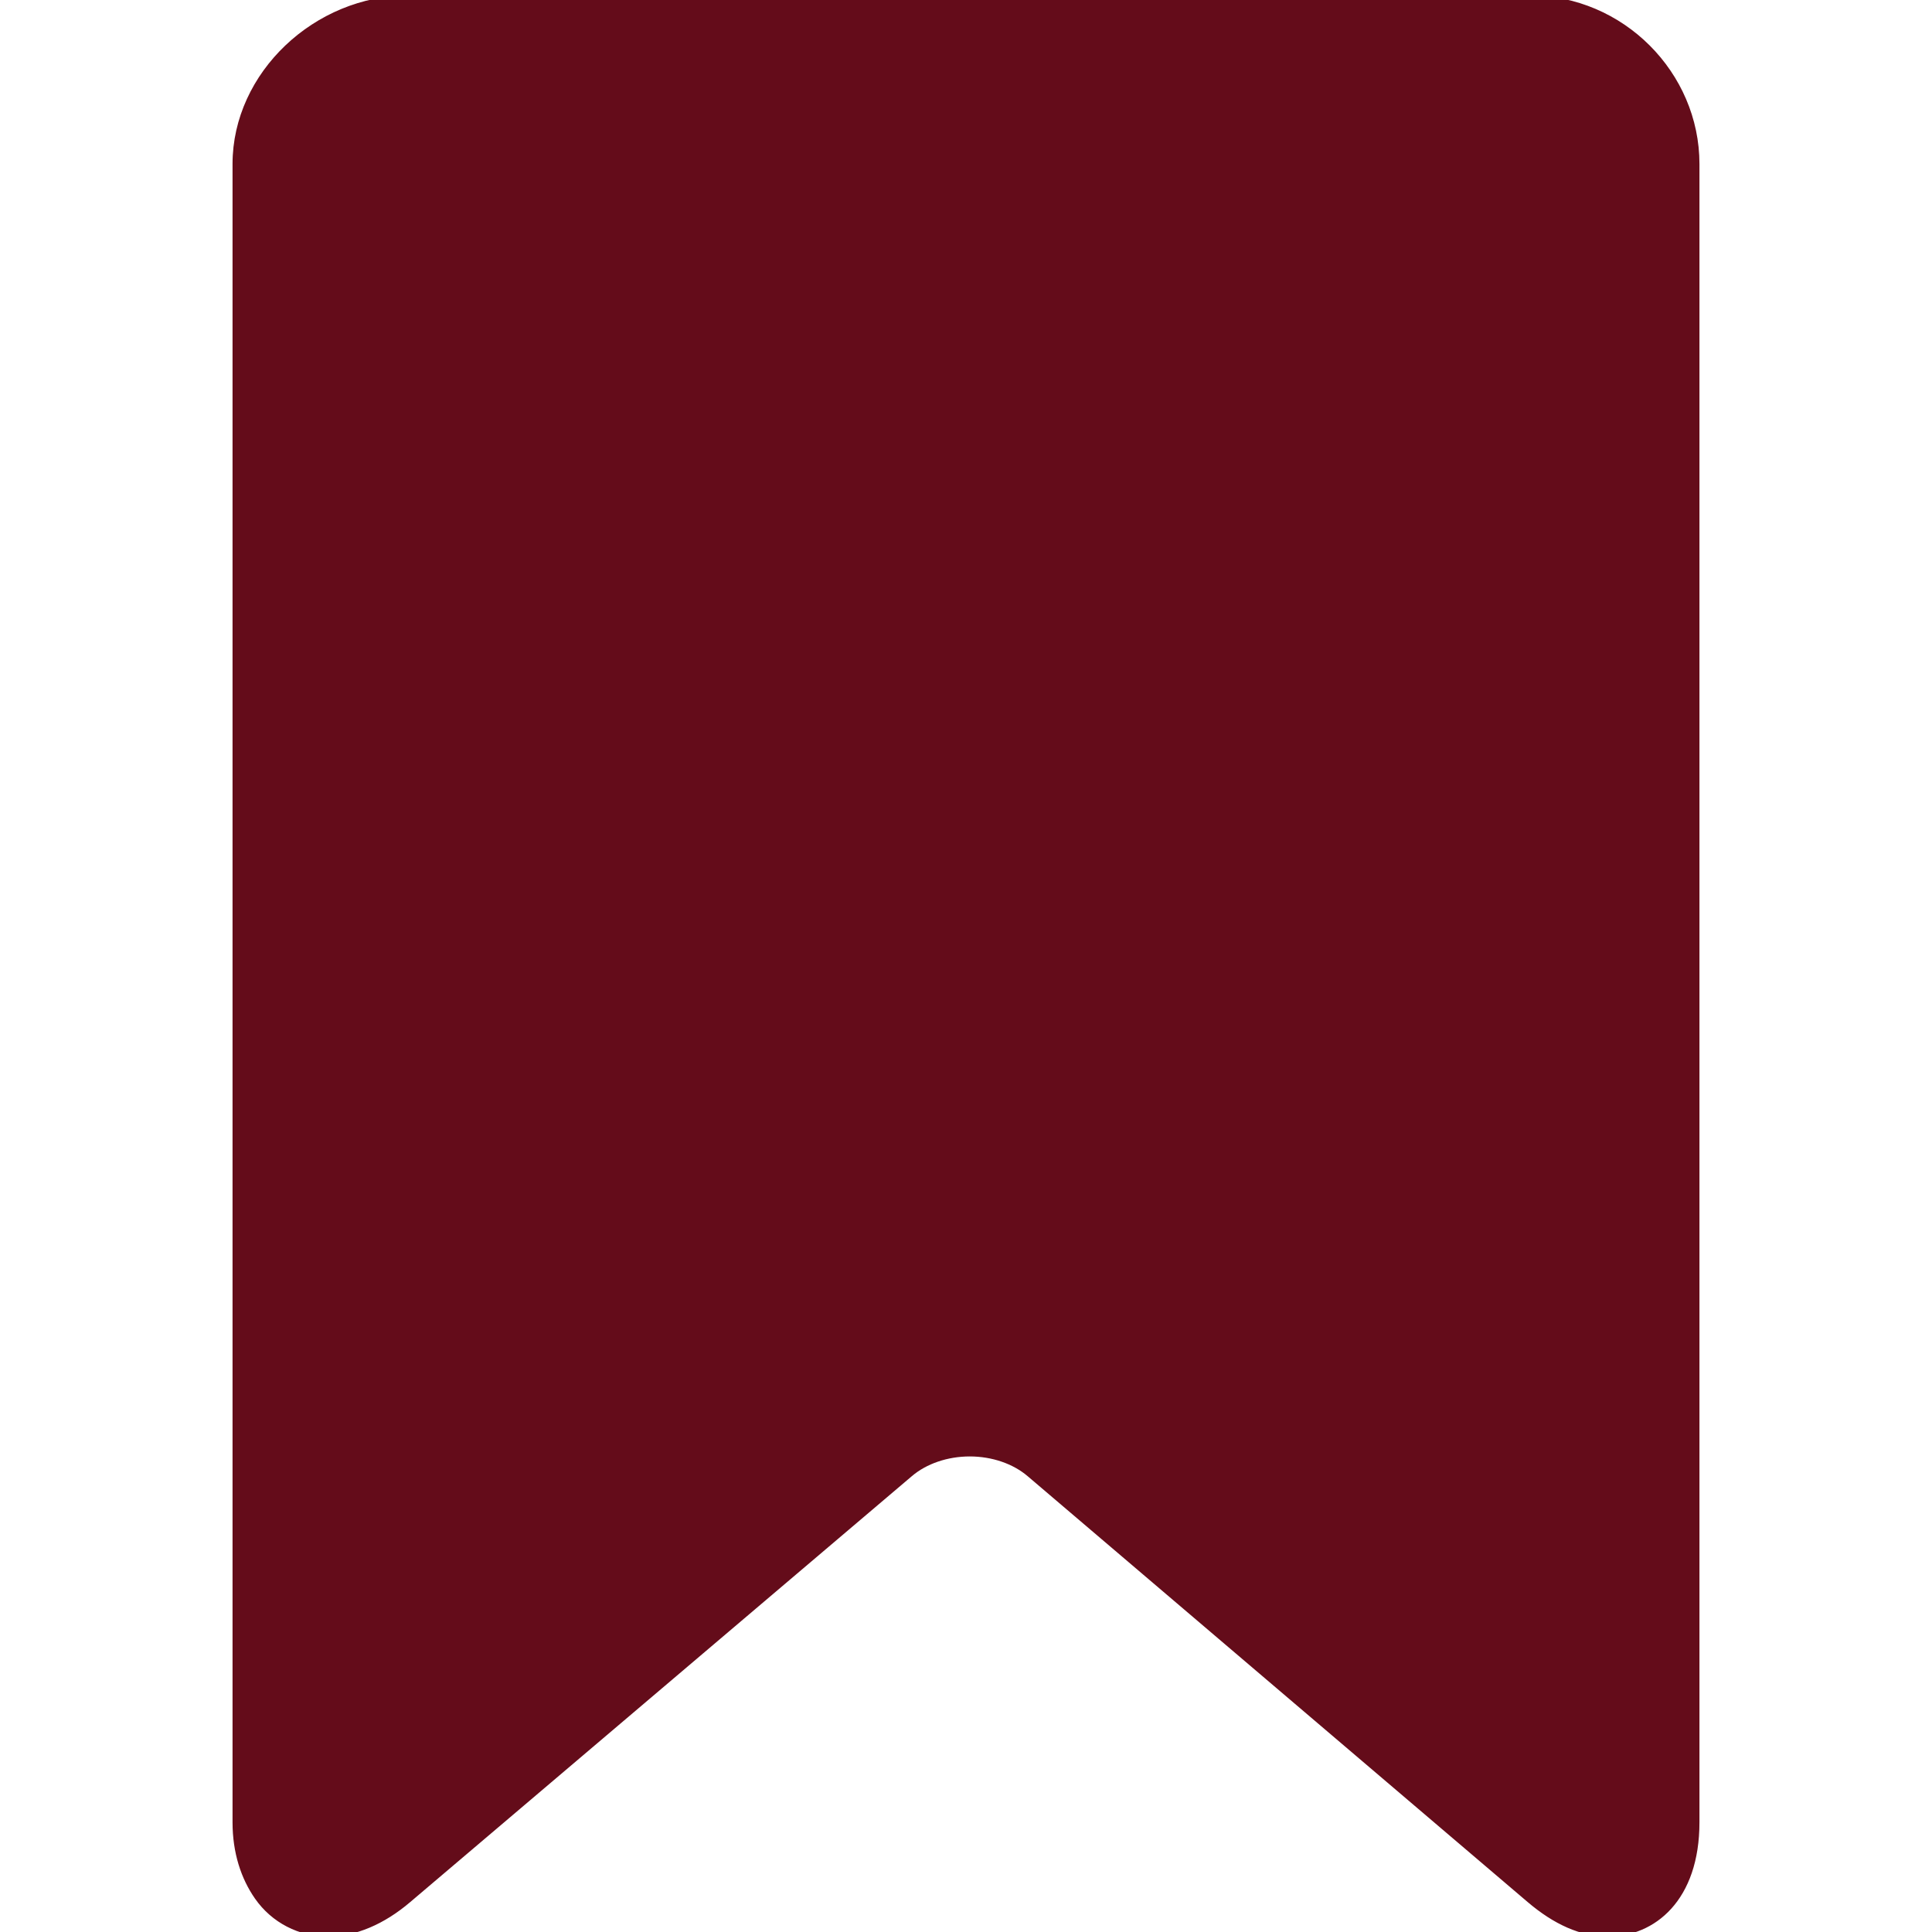 <!DOCTYPE svg PUBLIC "-//W3C//DTD SVG 1.1//EN" "http://www.w3.org/Graphics/SVG/1.1/DTD/svg11.dtd">
<!-- Uploaded to: SVG Repo, www.svgrepo.com, Transformed by: SVG Repo Mixer Tools -->
<svg fill="#640C1A" height="800px" width="800px" version="1.1" id="Capa_1" xmlns="http://www.w3.org/2000/svg" xmlns:xlink="http://www.w3.org/1999/xlink" viewBox="0 0 212.045 212.045" xml:space="preserve" stroke="#640C1A">
<g id="SVGRepo_bgCarrier" stroke-width="0"/>
<g id="SVGRepo_tracerCarrier" stroke-linecap="round" stroke-linejoin="round"/>
<g id="SVGRepo_iconCarrier"> <path d="M167.871,0H44.84C34.82,0,26.022,8.243,26.022,18v182c0,3.266,0.909,5.988,2.374,8.091c1.752,2.514,4.573,3.955,7.598,3.954 c2.86,0,5.905-1.273,8.717-3.675l55.044-46.735c1.7-1.452,4.142-2.284,6.681-2.284c2.538,0,4.975,0.832,6.68,2.288l54.86,46.724 c2.822,2.409,5.657,3.683,8.512,3.683c4.828,0,9.534-3.724,9.534-12.045V18C186.022,8.243,177.891,0,167.871,0z"/> </g>
</svg>